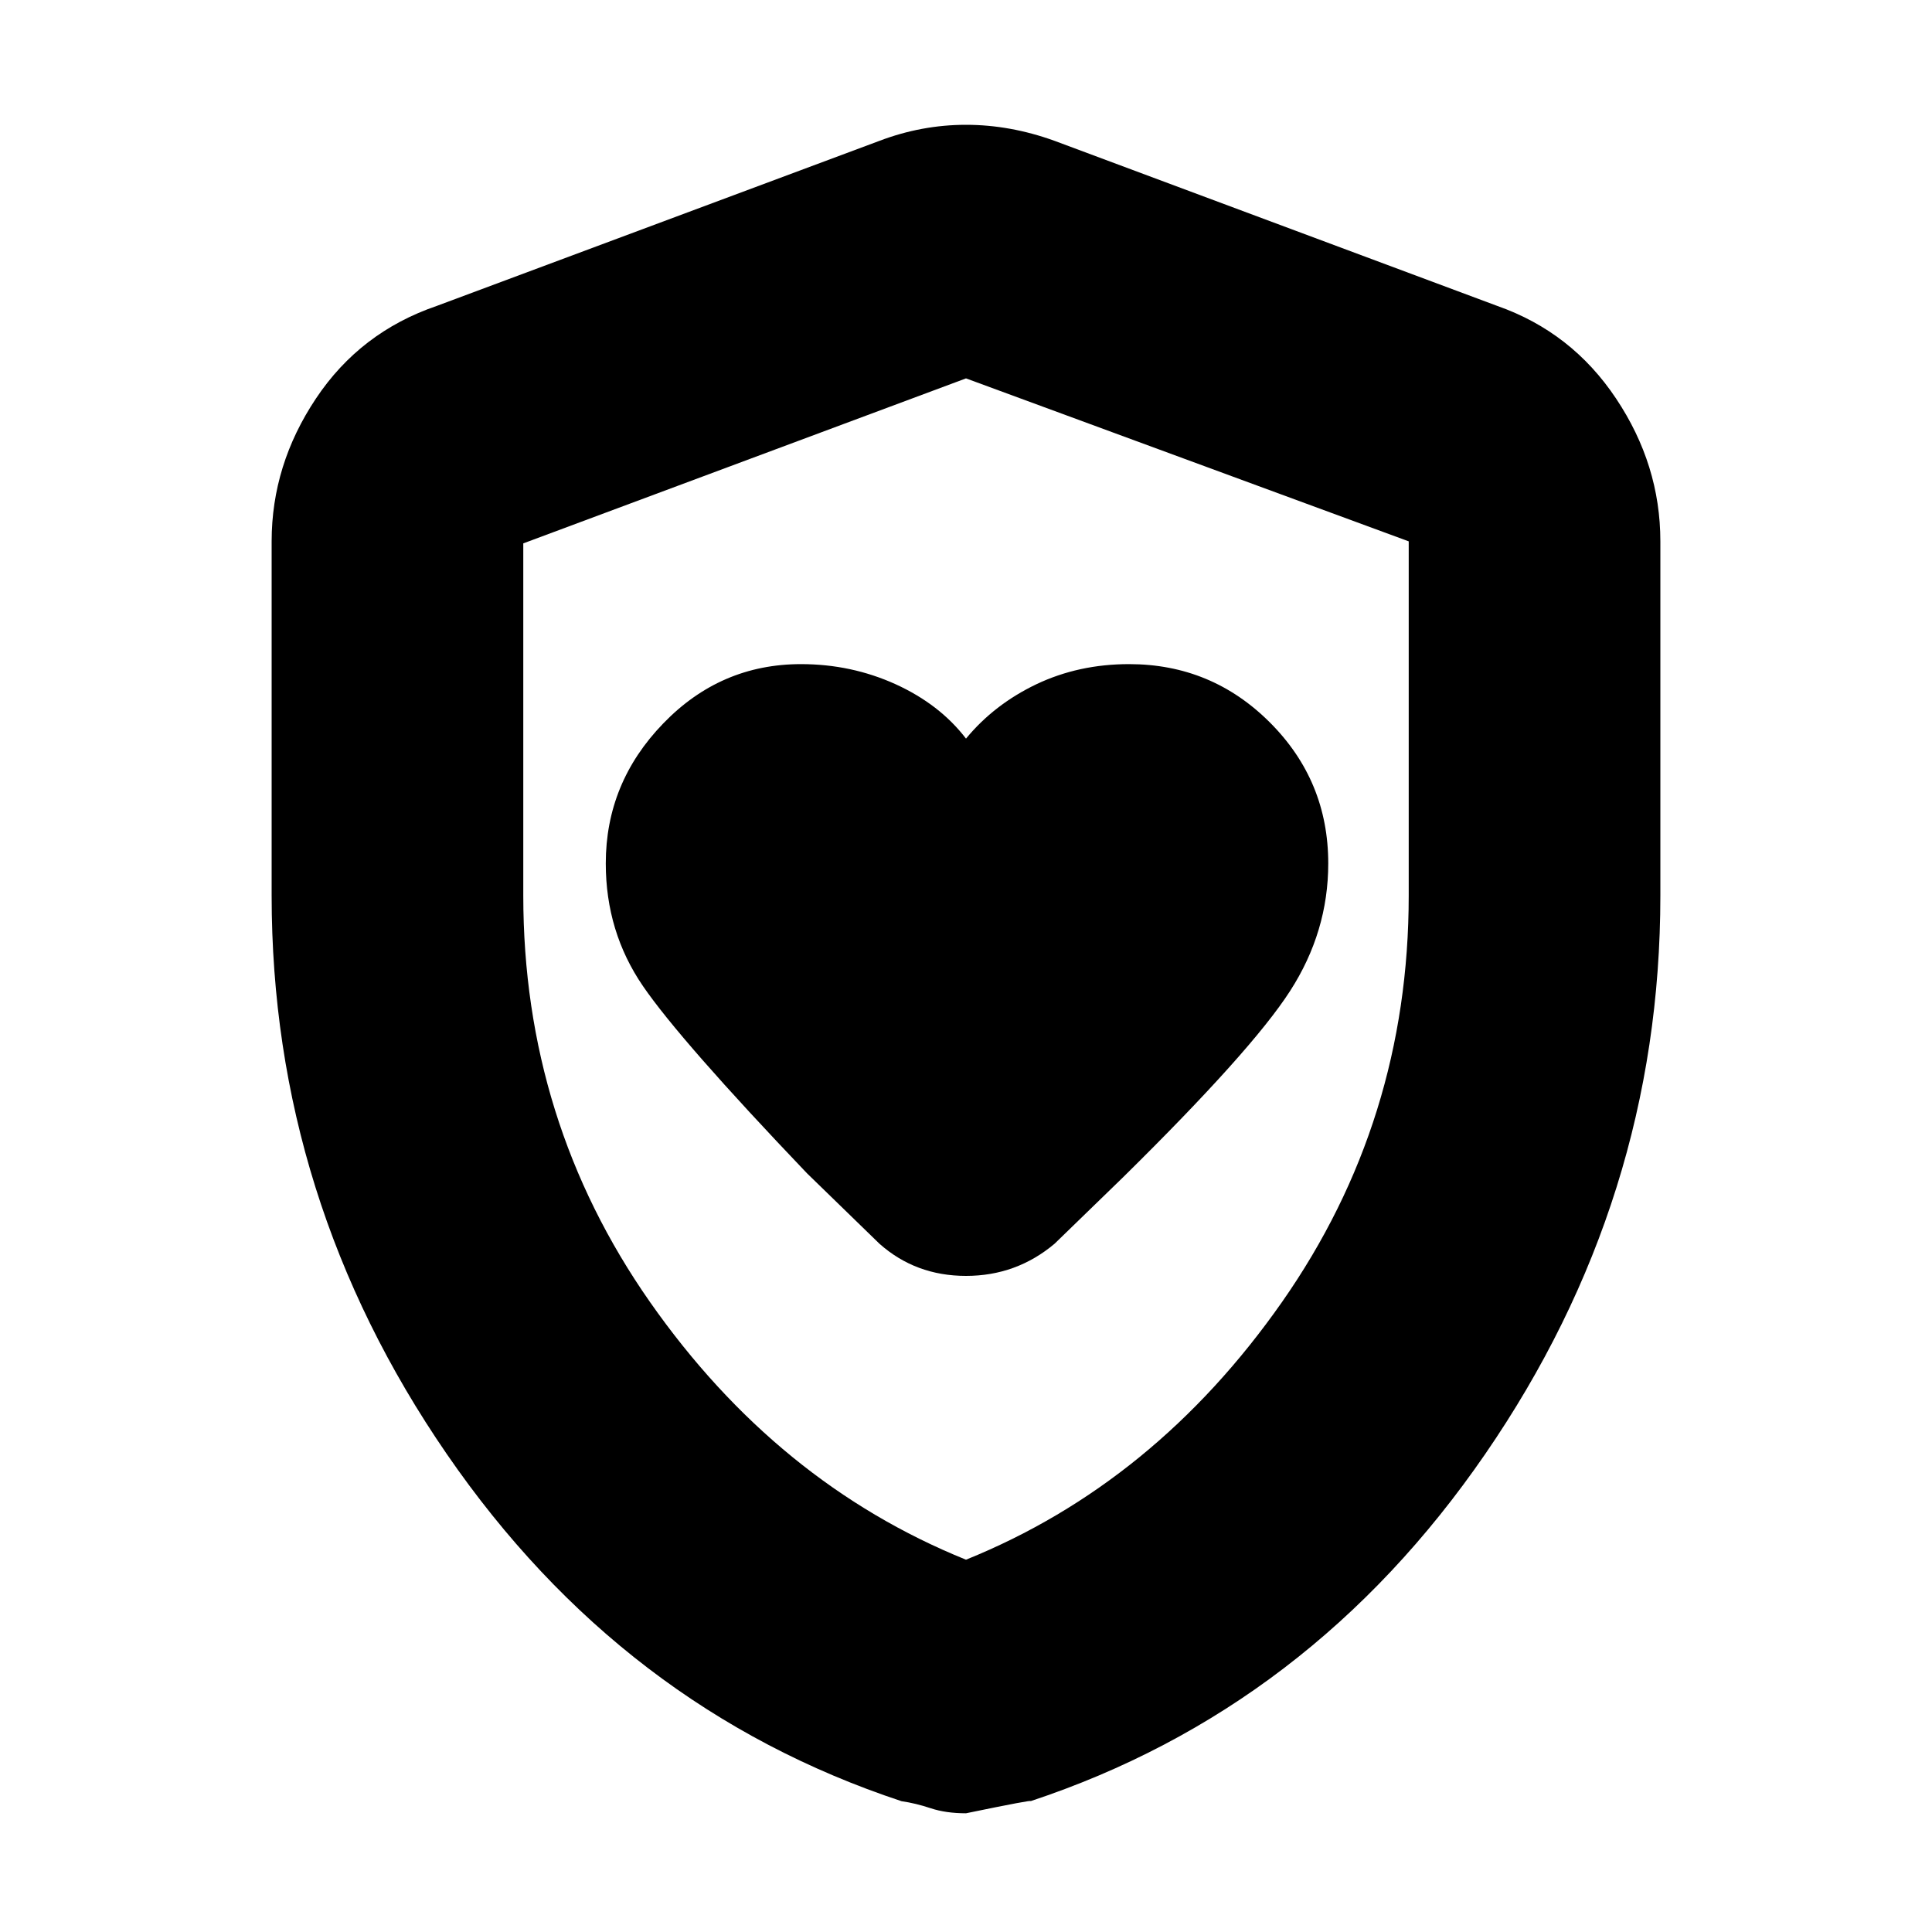 <svg xmlns="http://www.w3.org/2000/svg" height="20" width="20"><path d="M10 7.646q-.271-.354-.729-.563-.459-.208-.979-.208-.834 0-1.427.615-.594.614-.594 1.448 0 .708.385 1.27.386.563 1.698 1.938l.75.729q.375.333.896.333t.917-.333l.708-.687q1.333-1.313 1.729-1.928.396-.614.396-1.322 0-.855-.604-1.459-.604-.604-1.458-.604-.521 0-.959.208-.437.209-.729.563Zm0 11.125q-.208 0-.365-.052-.156-.052-.302-.073-2.895-.958-4.708-3.594-1.813-2.635-1.813-5.781V5.604q0-.792.459-1.479.458-.687 1.25-.958l4.583-1.709q.438-.166.896-.166t.917.166L15.5 3.167q.771.271 1.229.958.459.687.459 1.479v3.667q0 3.146-1.813 5.781-1.813 2.636-4.708 3.594.041-.021-.667.125Zm0-2.625q1.958-.792 3.271-2.667 1.312-1.875 1.312-4.208V5.604L10 3.917 5.417 5.625v3.646q0 2.333 1.312 4.208Q8.042 15.354 10 16.146Zm0-6.104Z"/></svg>